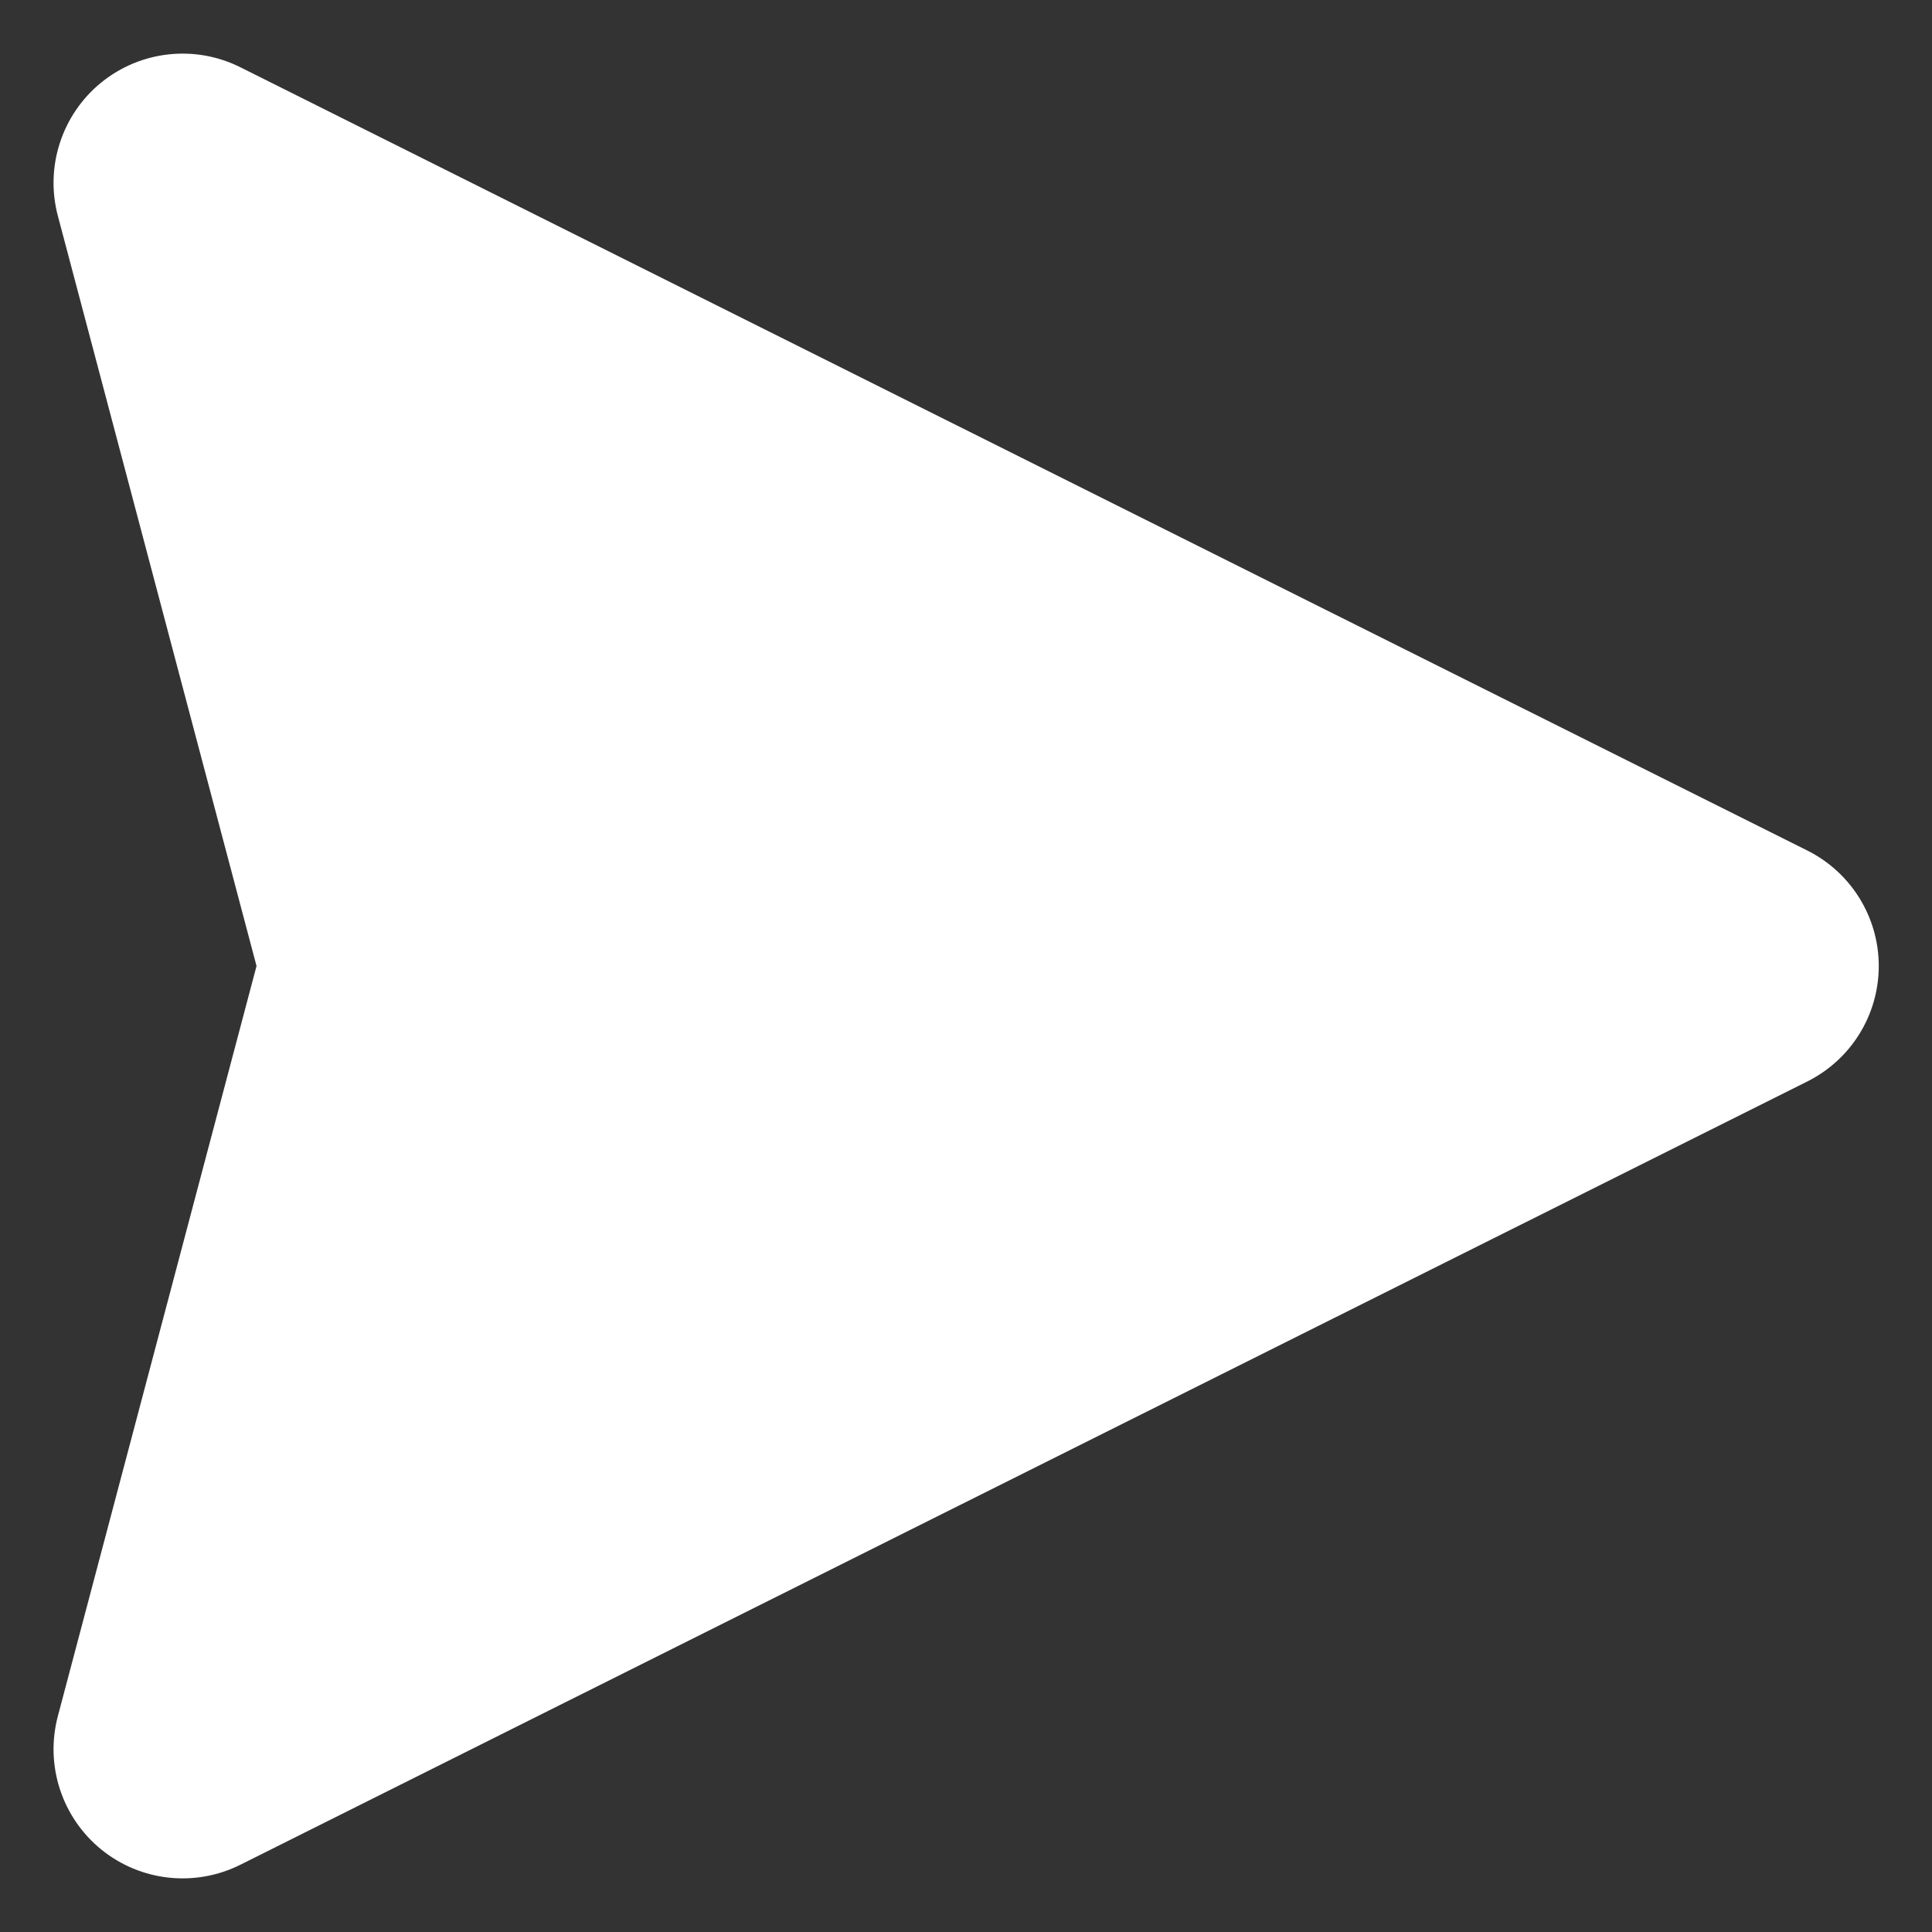 <svg width="18" height="18" viewBox="0 0 18 18" fill="none" xmlns="http://www.w3.org/2000/svg">
<rect x="0" y="0" width="18" height="18" fill="#333333" stroke="none"/>
<path fill-rule="evenodd" clip-rule="evenodd" d="M2.24 0.627L16.838 7.924C17.246 8.128 17.504 8.544 17.504 9C17.504 9.456 17.246 9.872 16.838 10.076L2.24 17.373C1.817 17.585 1.31 17.529 0.943 17.231C0.576 16.932 0.418 16.446 0.539 15.989L2.39 9L0.539 2.011C0.418 1.554 0.576 1.068 0.943 0.769C1.31 0.471 1.817 0.415 2.24 0.627Z" fill="white"/>
</svg>
